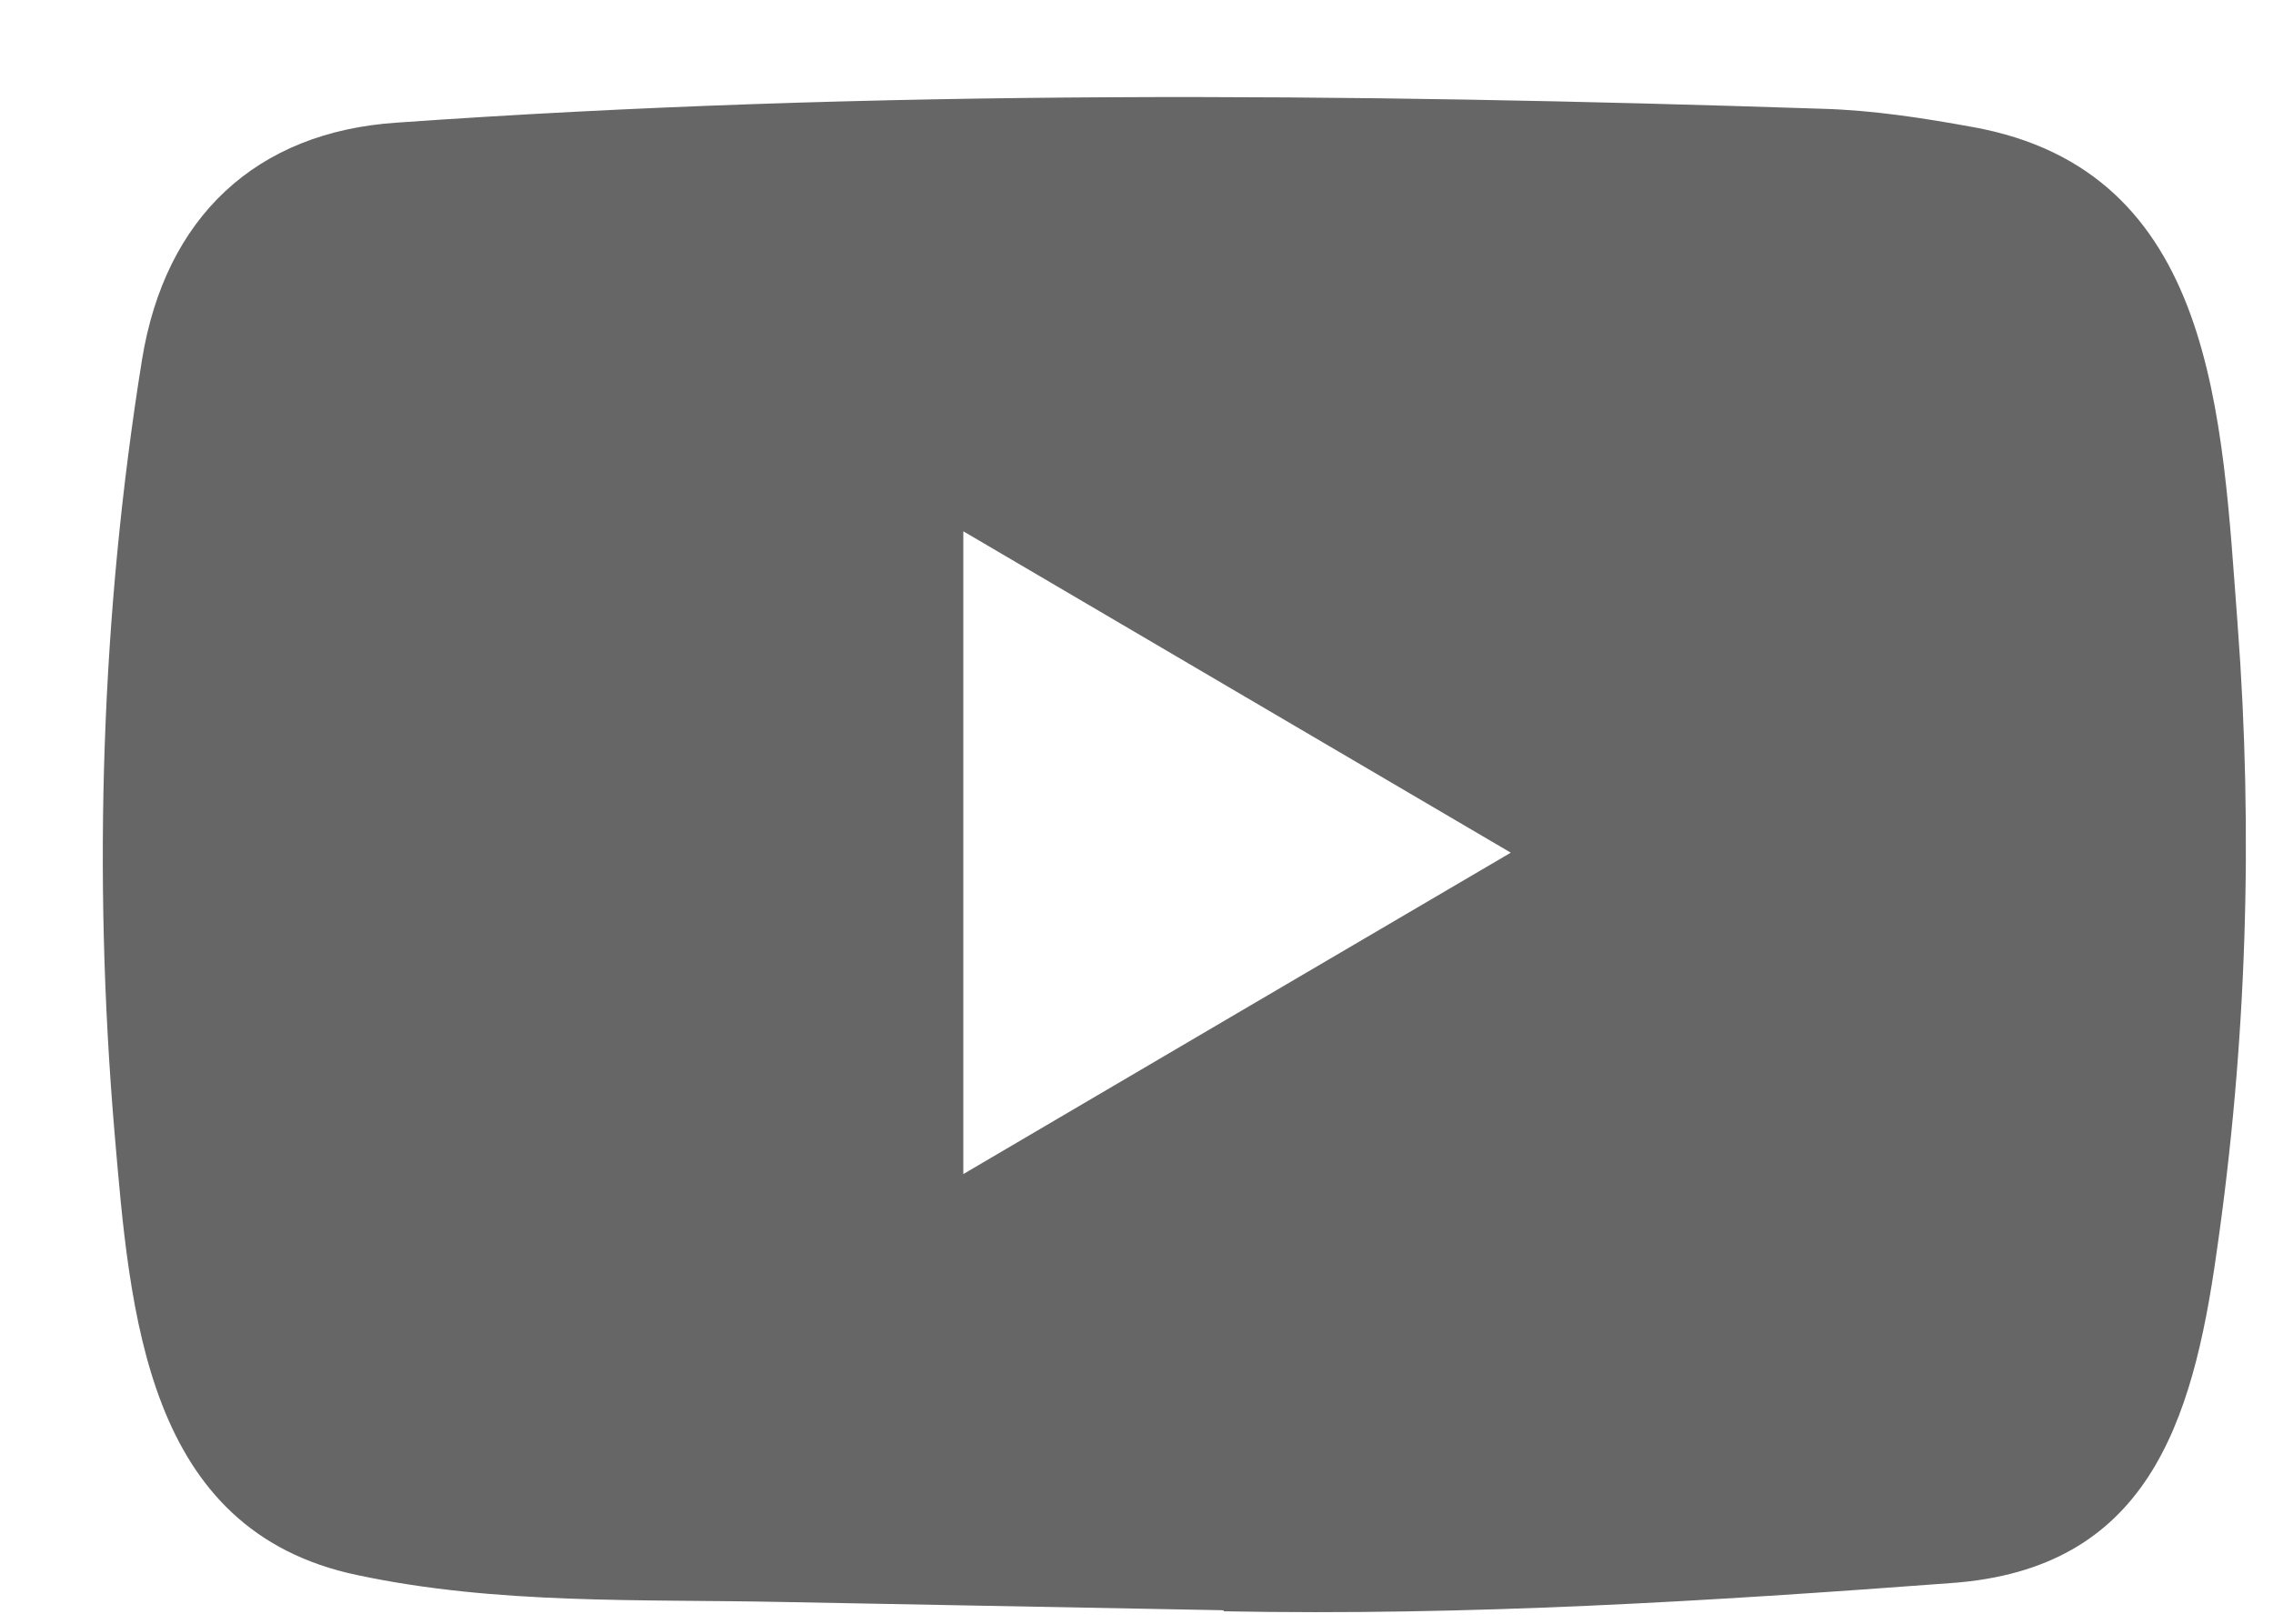 <svg width="21" height="15" viewBox="0 0 21 15" fill="none" xmlns="http://www.w3.org/2000/svg">
<path d="M11.288 14.875L7.226 14.799C5.911 14.772 4.592 14.825 3.303 14.551C1.341 14.142 1.202 12.134 1.057 10.449C0.857 8.082 0.934 5.671 1.312 3.323C1.526 2.005 2.366 1.219 3.665 1.133C8.05 0.823 12.465 0.86 16.84 1.005C17.302 1.018 17.768 1.09 18.223 1.173C20.473 1.576 20.527 3.851 20.673 5.767C20.819 7.702 20.757 9.647 20.479 11.569C20.256 13.161 19.83 14.495 18.029 14.624C15.774 14.793 13.57 14.928 11.308 14.885C11.308 14.875 11.295 14.875 11.288 14.875ZM8.9 10.846C10.6 9.848 12.267 8.868 13.958 7.877C12.255 6.879 10.59 5.899 8.9 4.908V10.846Z" fill="black" fill-opacity="0.6"/>
</svg>
